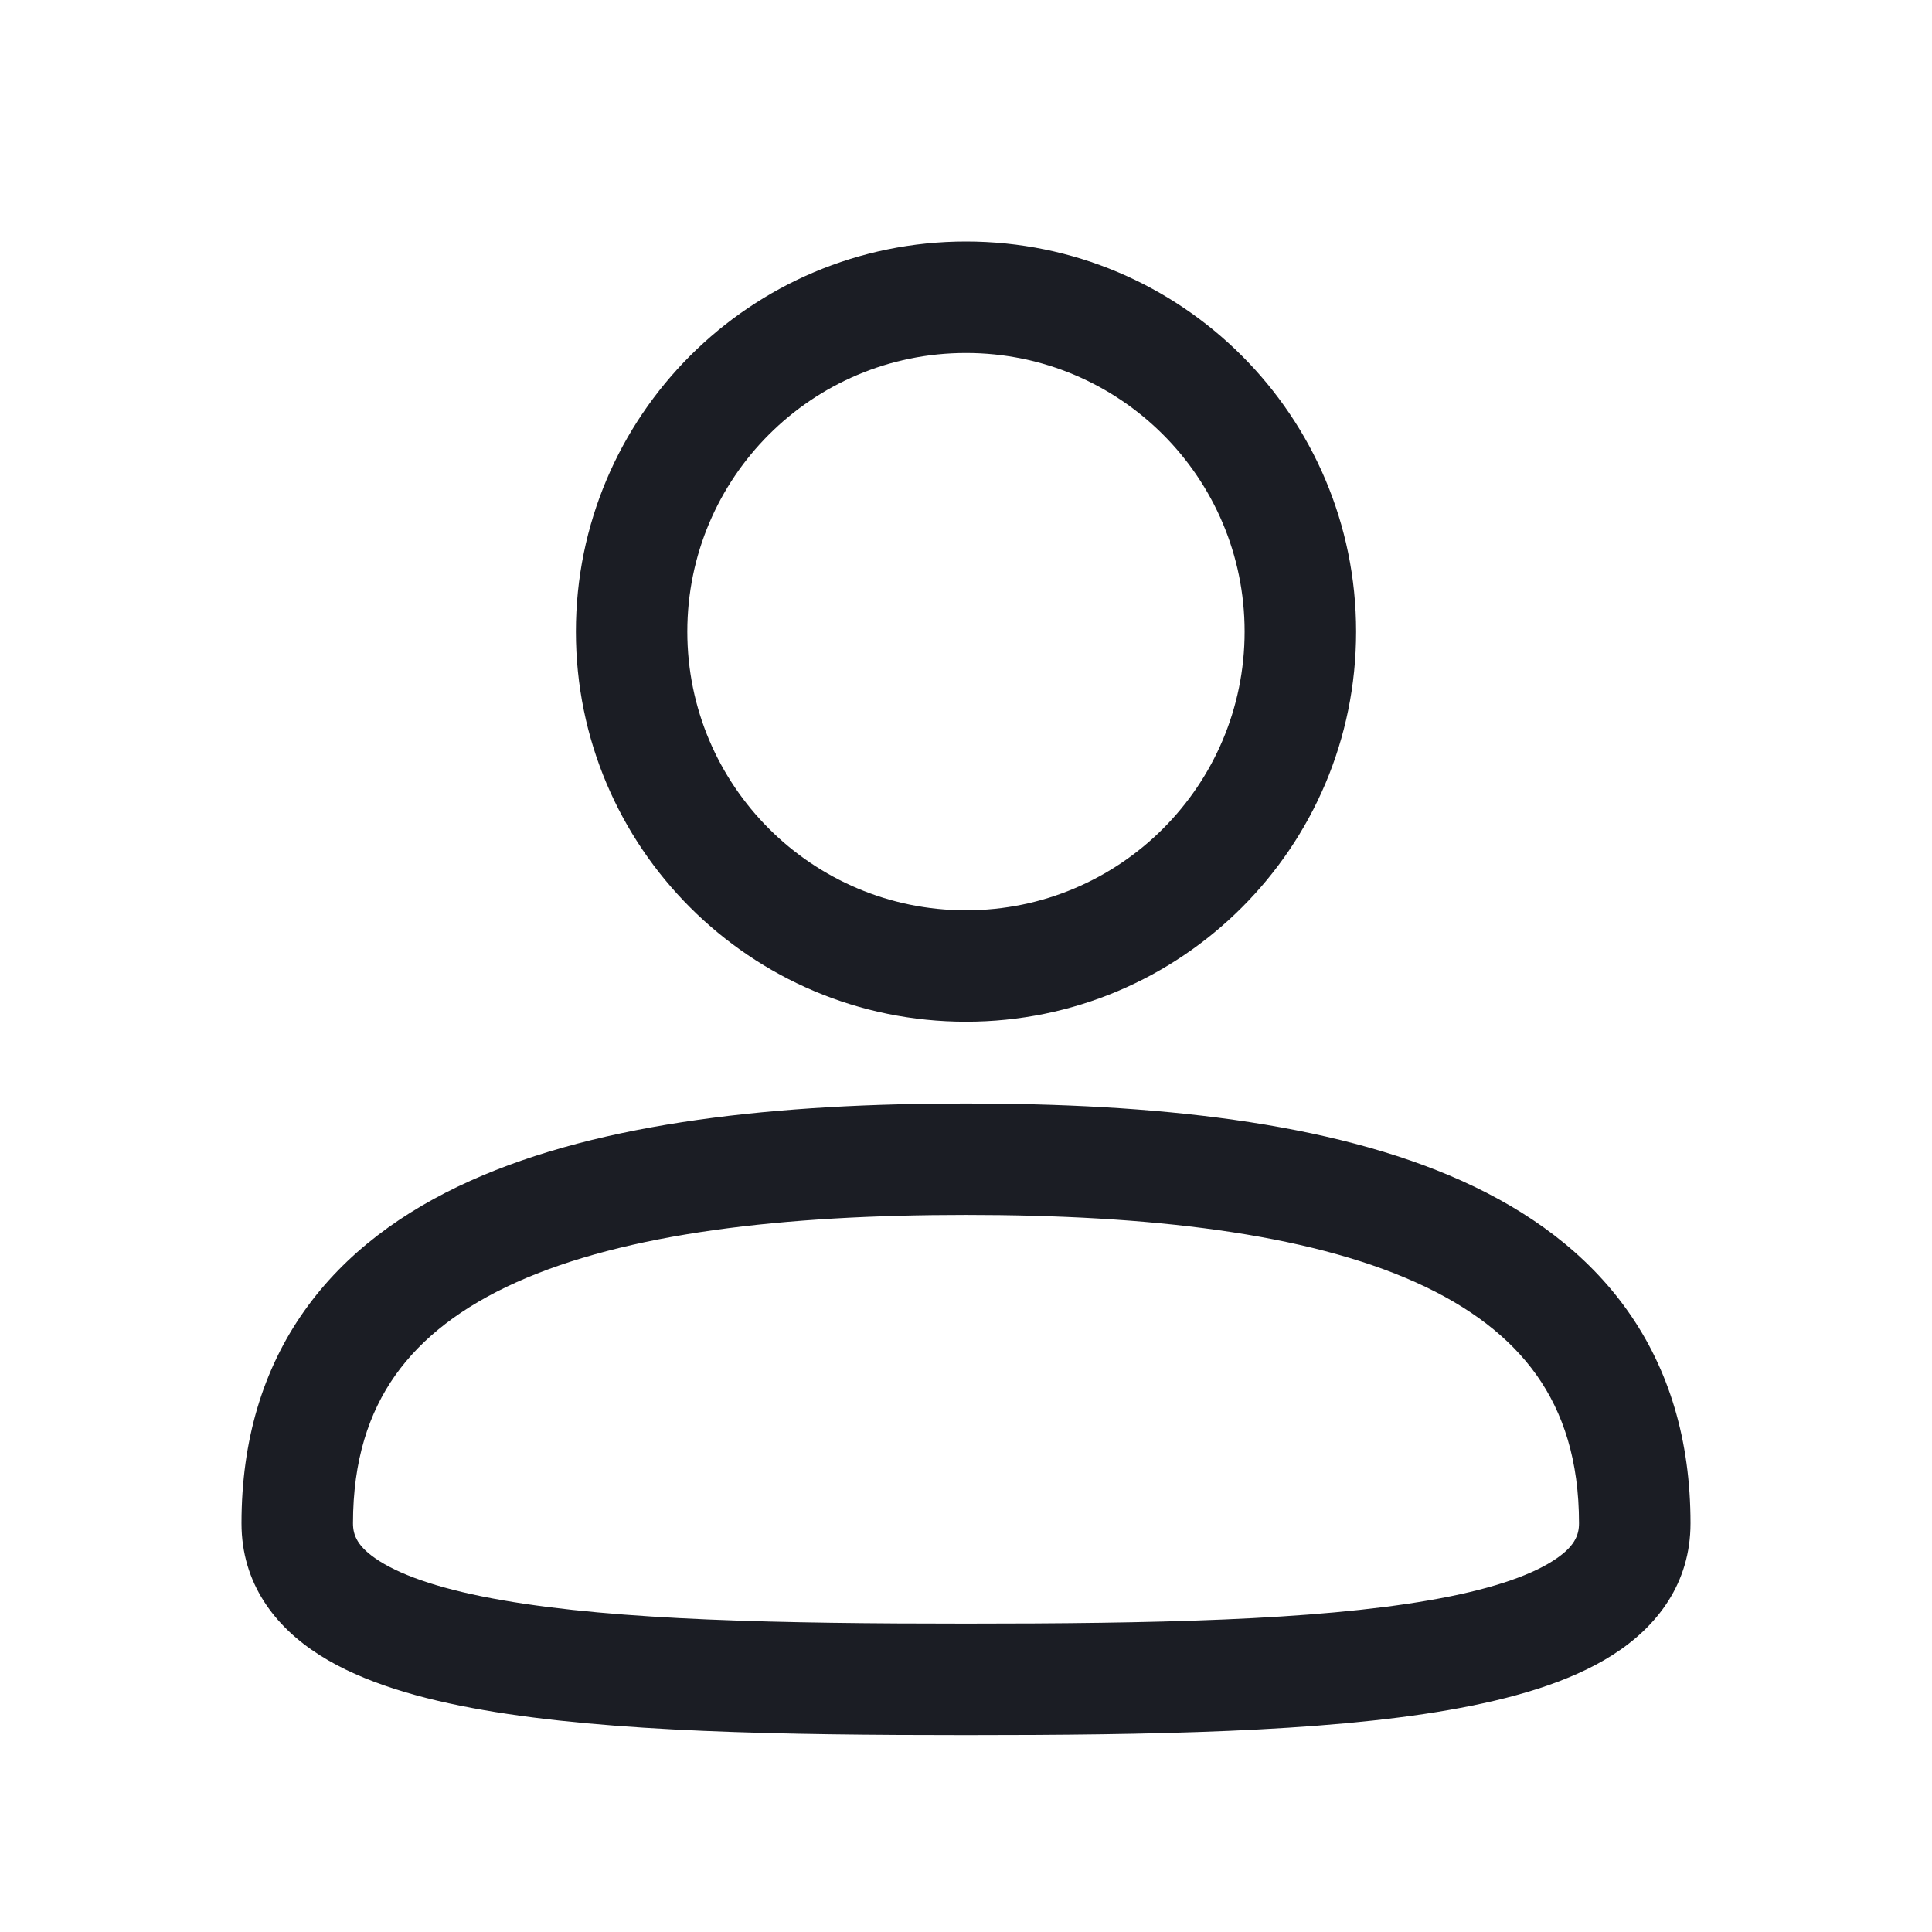 <svg width="24" height="24" viewBox="0 0 24 24" fill="none" xmlns="http://www.w3.org/2000/svg" xmlns:xlink="http://www.w3.org/1999/xlink">
	<desc>
			Created with Pixso.
	</desc>
	<defs>
		<clipPath id="clip36_441">
			<rect id="Person" width="24" height="24" fill="white" fill-opacity="0"/>
		</clipPath>
	</defs>
	<g clip-path="url(#clip36_441)">
		<path id="Vector (Stroke)" d="M12 4.385C10.088 4.385 8.538 5.934 8.538 7.846C8.538 9.758 10.088 11.308 12 11.308C13.912 11.308 15.461 9.758 15.461 7.846C15.461 5.934 13.912 4.385 12 4.385ZM7.154 7.846C7.154 5.17 9.323 3 12 3C14.677 3 16.846 5.17 16.846 7.846C16.846 10.523 14.677 12.692 12 12.692C9.323 12.692 7.154 10.523 7.154 7.846ZM4.91 17.085C4.583 17.548 4.385 18.14 4.385 18.923C4.385 19.072 4.439 19.219 4.715 19.393C5.02 19.586 5.522 19.754 6.244 19.879C7.679 20.129 9.695 20.169 12 20.169C14.305 20.169 16.321 20.129 17.756 19.879C18.478 19.754 18.98 19.586 19.285 19.393C19.561 19.219 19.615 19.072 19.615 18.923C19.615 18.14 19.417 17.548 19.09 17.085C18.758 16.616 18.26 16.233 17.59 15.931C16.227 15.318 14.274 15.092 12 15.092C9.726 15.092 7.773 15.318 6.41 15.931C5.74 16.233 5.242 16.616 4.91 17.085ZM5.841 14.669C7.485 13.929 9.686 13.708 12 13.708C14.314 13.708 16.515 13.929 18.159 14.669C18.992 15.044 19.711 15.565 20.22 16.285C20.733 17.01 21 17.891 21 18.923C21 19.666 20.589 20.207 20.024 20.564C19.489 20.902 18.774 21.107 17.993 21.243C16.421 21.517 14.283 21.554 12 21.554C9.717 21.554 7.579 21.517 6.007 21.243C5.225 21.107 4.511 20.902 3.976 20.564C3.411 20.207 3 19.666 3 18.923C3 17.891 3.267 17.01 3.78 16.285C4.289 15.565 5.008 15.044 5.841 14.669Z" fill="#1B1D24" fill-opacity="1" fill-rule="evenodd"/>
	</g>
</svg>
